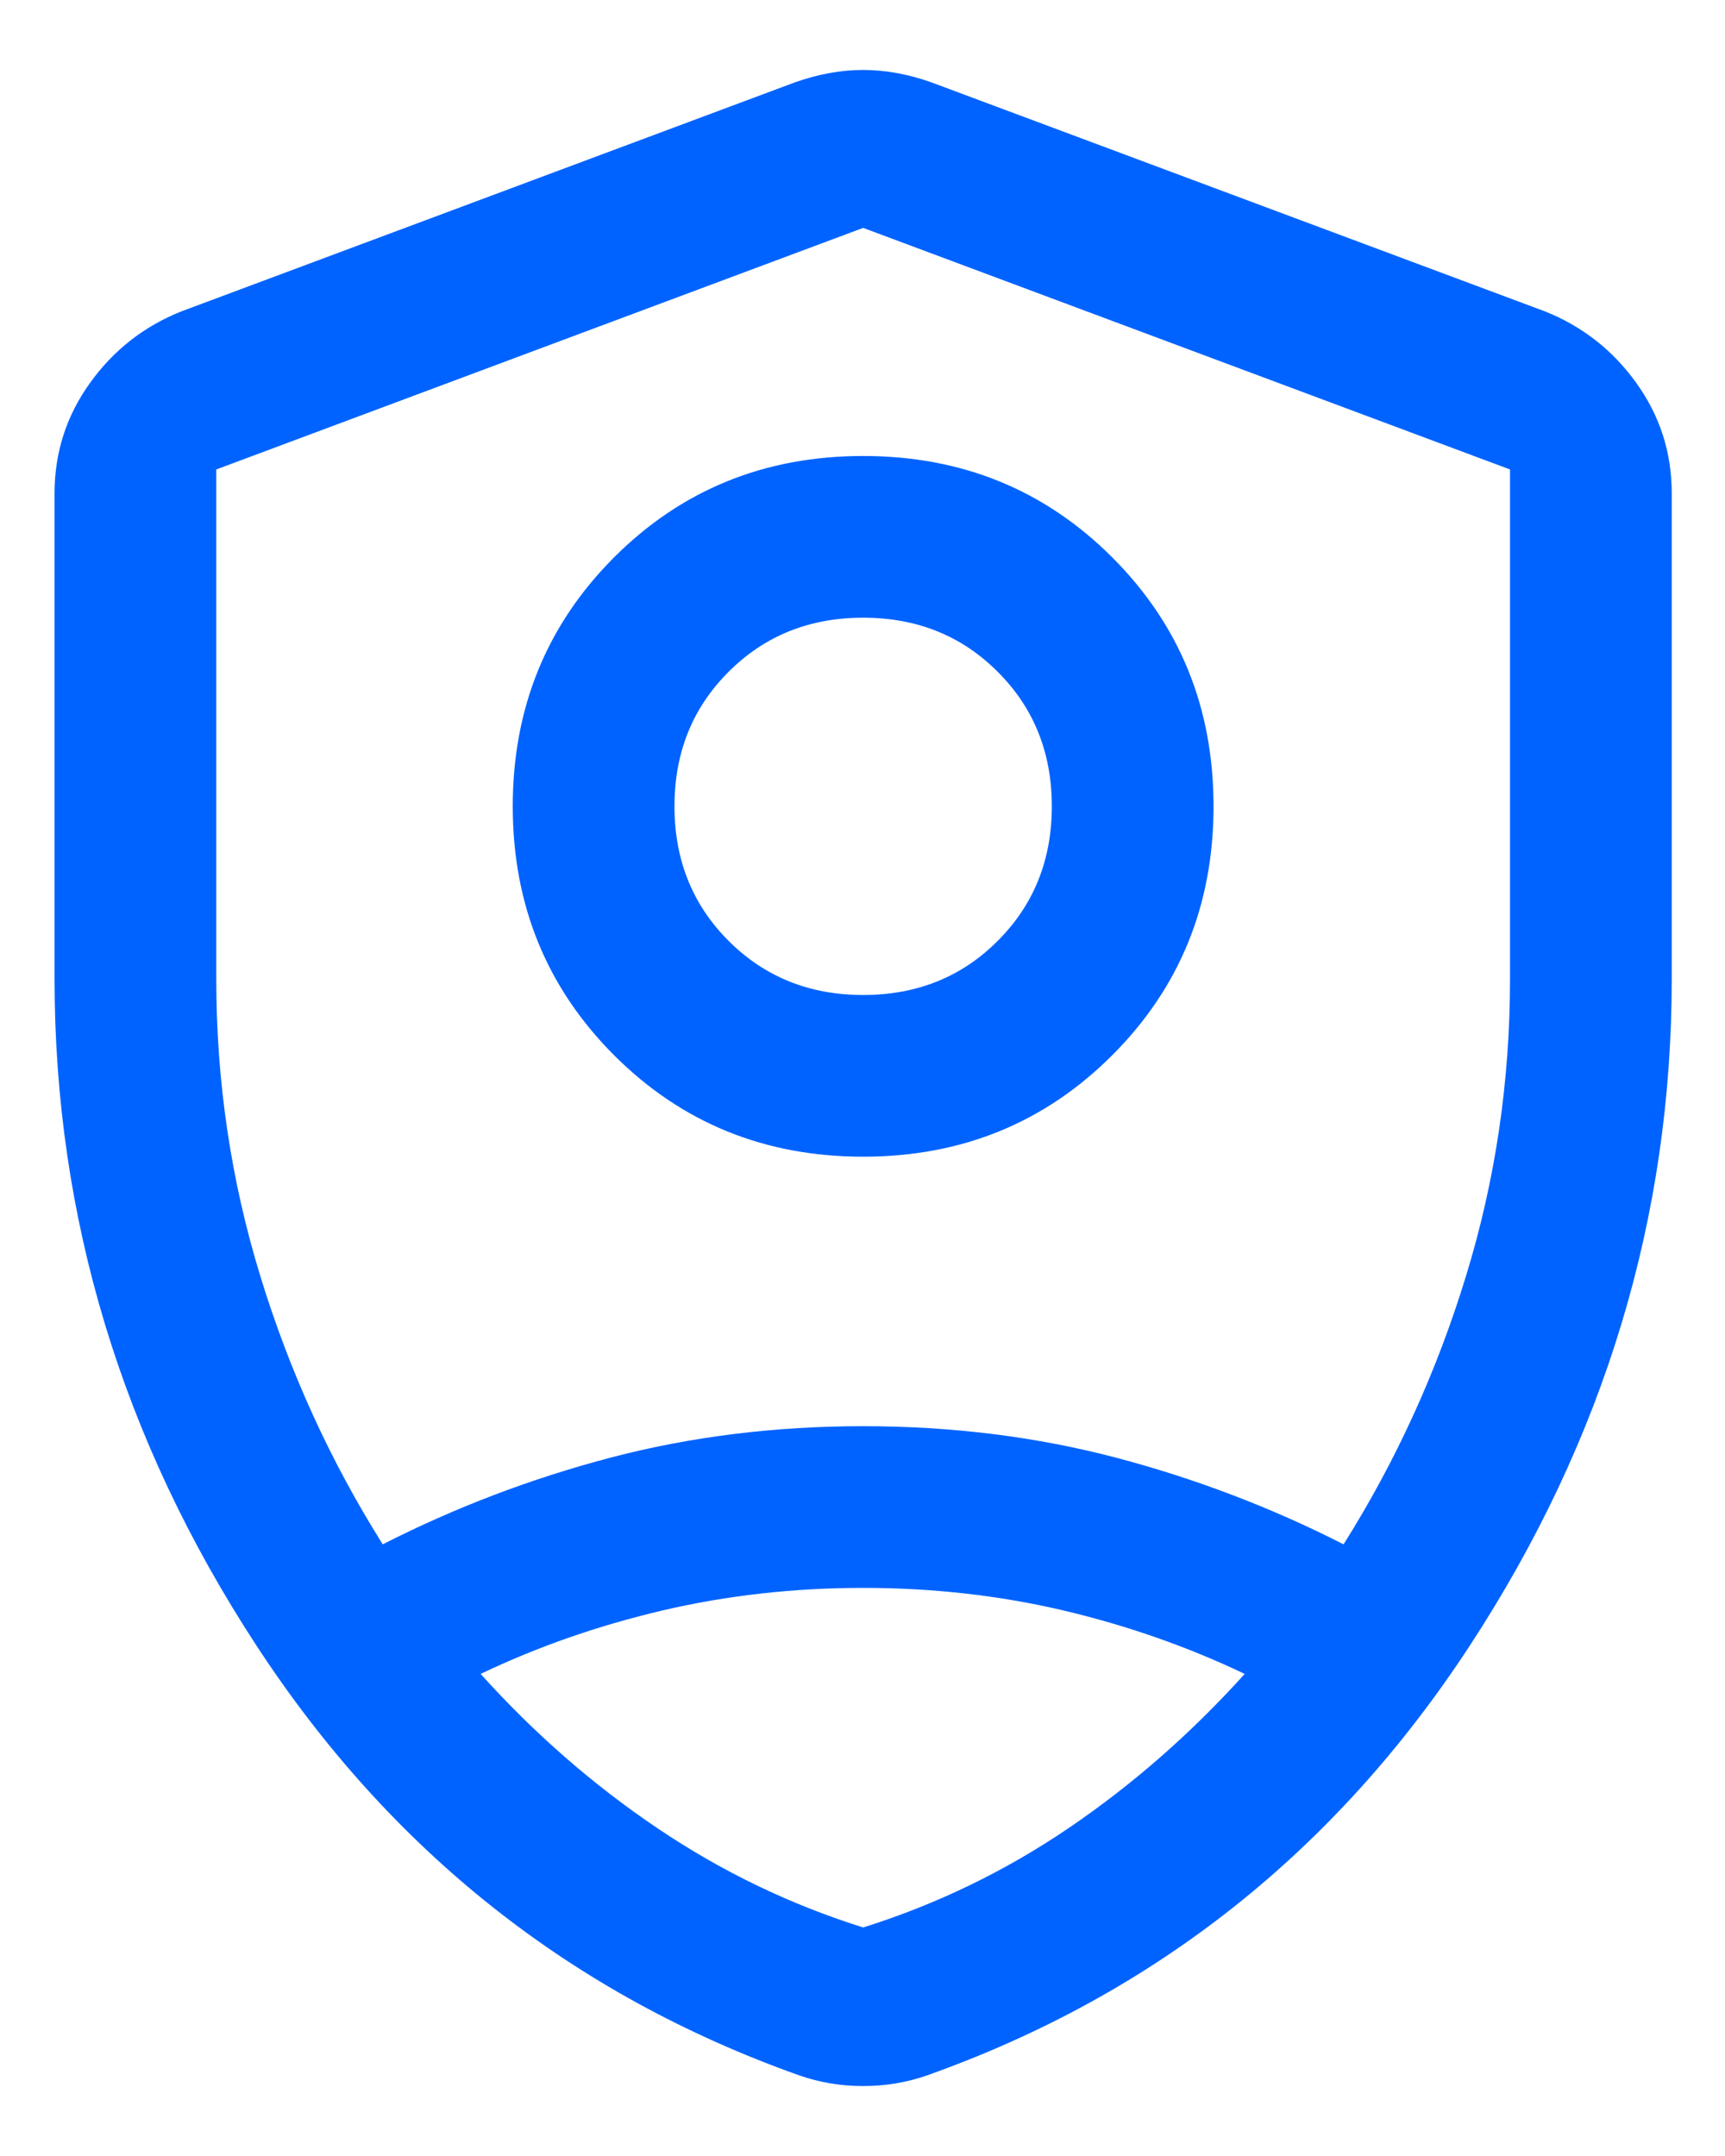 <svg width="16" height="20" viewBox="0 0 16 20" fill="none" xmlns="http://www.w3.org/2000/svg">
<path d="M8.006 10.73C7.093 10.73 6.323 10.416 5.696 9.789C5.07 9.162 4.756 8.393 4.756 7.48C4.756 6.567 5.07 5.797 5.696 5.17C6.323 4.543 7.093 4.23 8.006 4.23C8.919 4.23 9.689 4.543 10.316 5.17C10.943 5.797 11.256 6.567 11.256 7.48C11.256 8.393 10.943 9.162 10.316 9.789C9.689 10.416 8.919 10.73 8.006 10.73ZM8.006 9.23C8.504 9.23 8.92 9.063 9.254 8.728C9.589 8.393 9.756 7.977 9.756 7.48C9.756 6.982 9.589 6.566 9.254 6.232C8.92 5.897 8.504 5.73 8.006 5.73C7.509 5.73 7.093 5.897 6.758 6.232C6.423 6.566 6.256 6.982 6.256 7.48C6.256 7.977 6.423 8.393 6.758 8.728C7.093 9.063 7.509 9.23 8.006 9.23ZM8.006 2.114L2.006 4.355V9.08C2.006 10.031 2.142 10.951 2.415 11.839C2.687 12.728 3.066 13.557 3.55 14.326C4.225 13.982 4.931 13.714 5.669 13.52C6.406 13.327 7.186 13.23 8.006 13.23C8.827 13.23 9.606 13.327 10.344 13.52C11.081 13.714 11.787 13.982 12.462 14.326C12.946 13.557 13.325 12.728 13.597 11.839C13.87 10.951 14.006 10.031 14.006 9.08V4.355L8.006 2.114ZM8.006 14.73C7.361 14.73 6.741 14.8 6.146 14.939C5.55 15.079 4.987 15.275 4.458 15.528C4.954 16.079 5.5 16.556 6.096 16.958C6.691 17.36 7.328 17.667 8.006 17.88C8.684 17.667 9.32 17.36 9.912 16.958C10.504 16.556 11.048 16.079 11.545 15.528C11.015 15.275 10.454 15.079 9.862 14.939C9.27 14.8 8.651 14.73 8.006 14.73ZM8.006 19.351C7.902 19.351 7.8 19.343 7.7 19.326C7.6 19.309 7.504 19.284 7.41 19.251C5.301 18.501 3.623 17.171 2.376 15.261C1.129 13.352 0.506 11.291 0.506 9.08V4.576C0.506 4.198 0.616 3.856 0.835 3.552C1.054 3.247 1.336 3.027 1.681 2.889L7.373 0.764C7.588 0.688 7.798 0.649 8.006 0.649C8.214 0.649 8.425 0.688 8.639 0.764L14.331 2.889C14.676 3.027 14.958 3.247 15.177 3.552C15.396 3.856 15.506 4.198 15.506 4.576V9.08C15.506 11.291 14.883 13.352 13.636 15.261C12.389 17.171 10.711 18.501 8.602 19.251C8.509 19.284 8.412 19.309 8.312 19.326C8.212 19.343 8.11 19.351 8.006 19.351Z" fill="#0063FF"/>
</svg>
